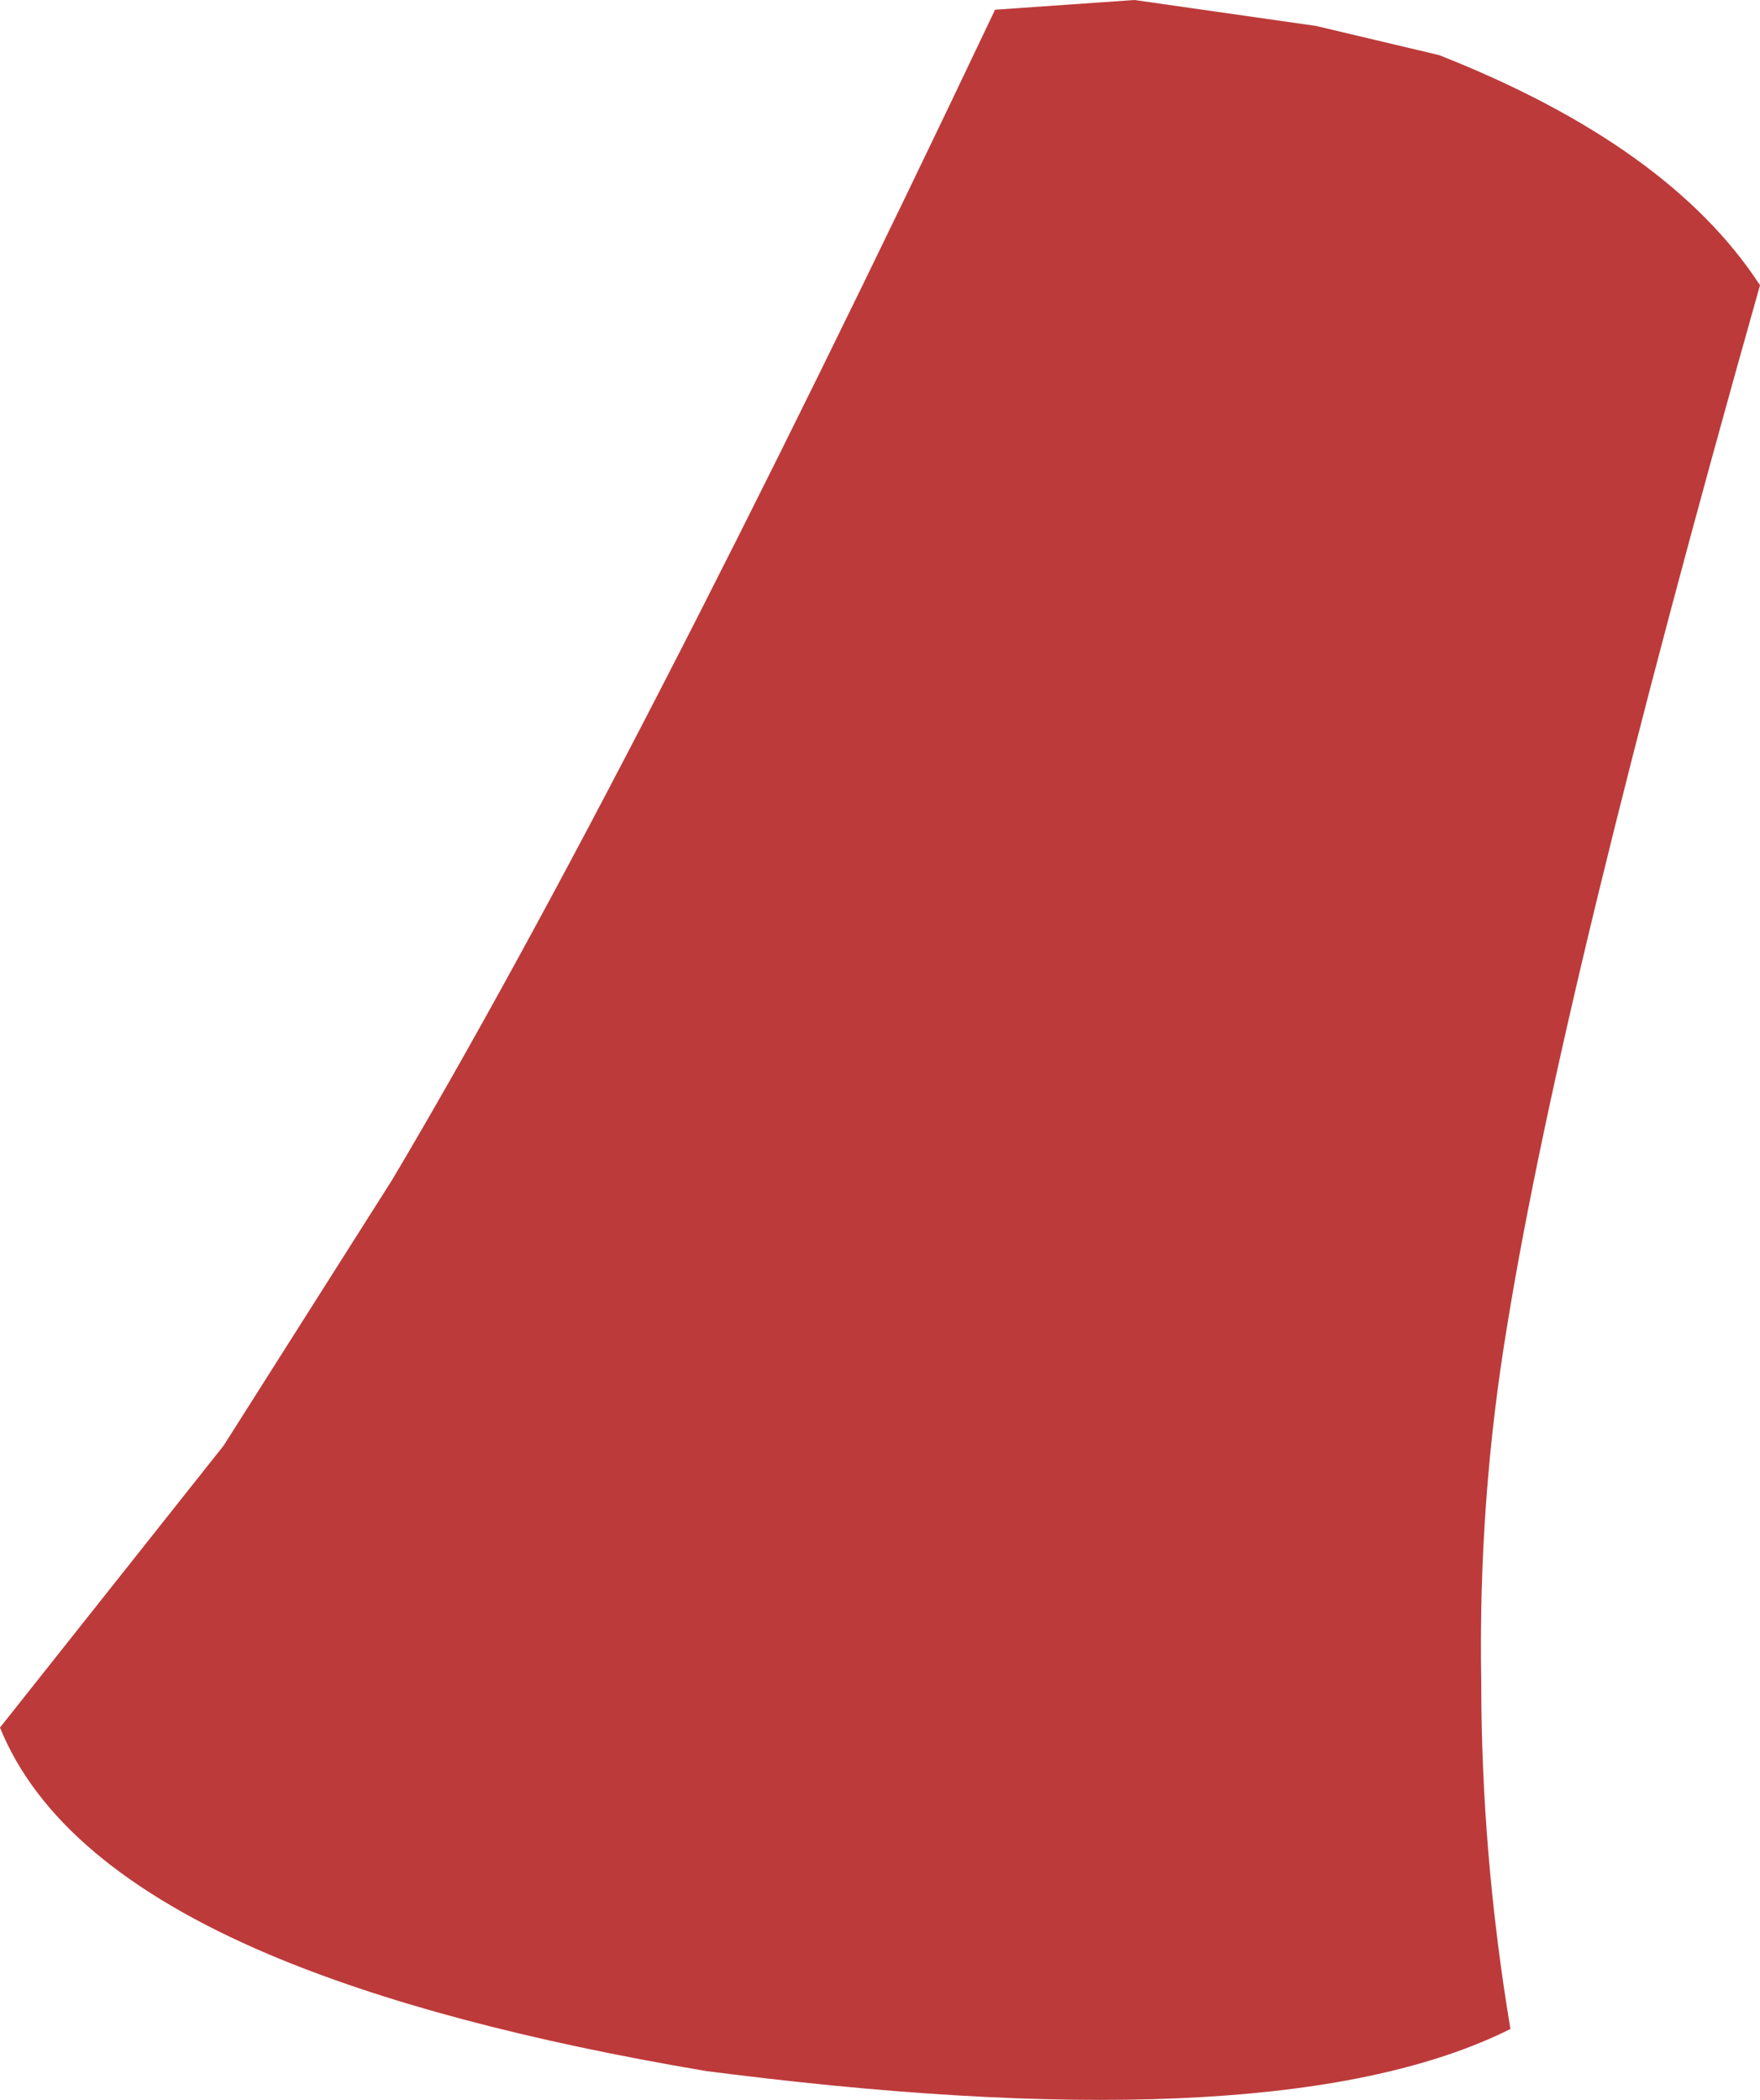 <?xml version="1.0" encoding="UTF-8" standalone="no"?>
<svg xmlns:xlink="http://www.w3.org/1999/xlink" height="32.4px" width="27.15px" xmlns="http://www.w3.org/2000/svg">
  <g transform="matrix(1.0, 0.0, 0.0, 1.0, 13.6, 16.2)">
    <path d="M6.7 -15.8 L8.6 -15.35 Q12.15 -13.95 13.55 -11.8 10.5 -1.0 9.65 4.25 9.2 6.95 9.25 9.75 9.25 12.4 9.7 15.1 6.2 16.85 -2.3 15.8 L-2.7 15.75 Q-6.85 15.05 -9.45 13.95 -12.75 12.55 -13.6 10.45 L-10.15 6.1 -7.55 2.0 Q-3.9 -4.15 1.75 -16.05 L3.9 -16.2 6.7 -15.8" fill="#bd3a3a" fill-rule="evenodd" stroke="none"/>
  </g>
</svg>
